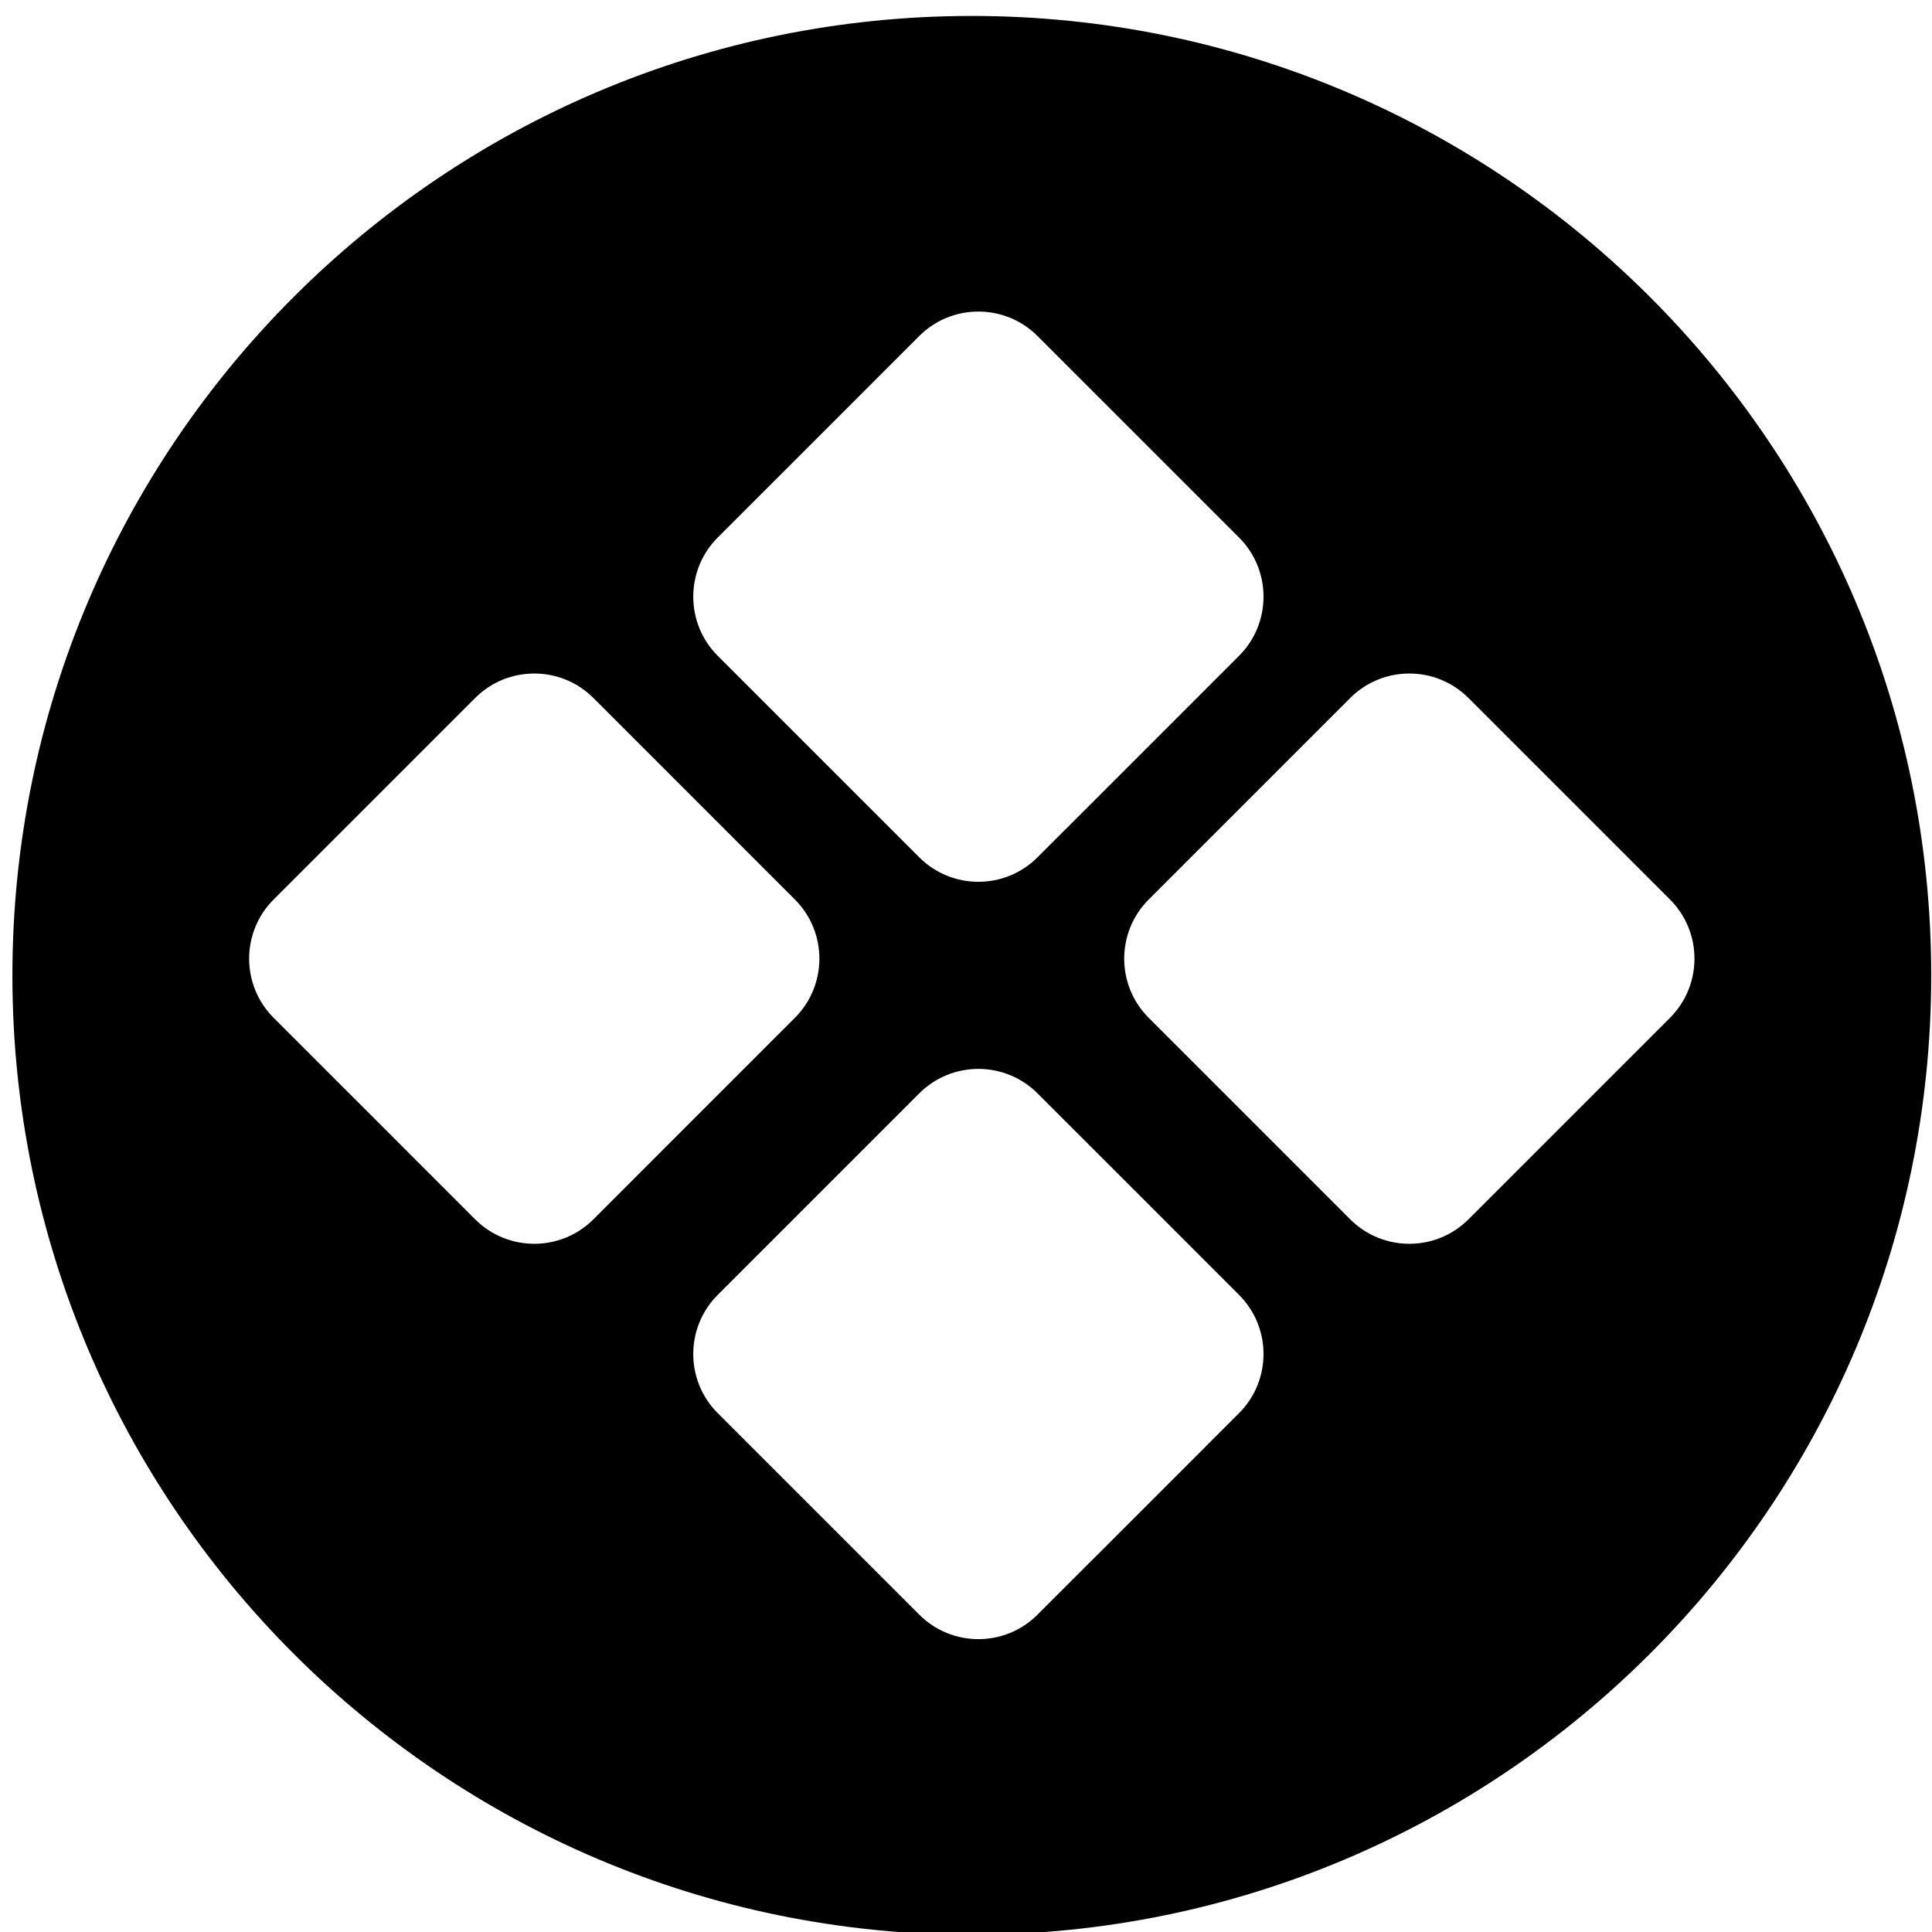 <?xml version="1.0" encoding="UTF-8" standalone="no"?>
<!-- Created with Inkscape (http://www.inkscape.org/) -->

<svg
   xmlns:dc="http://purl.org/dc/elements/1.1/"
   xmlns:cc="http://creativecommons.org/ns#"
   xmlns:rdf="http://www.w3.org/1999/02/22-rdf-syntax-ns#"
   xmlns:svg="http://www.w3.org/2000/svg"
   xmlns="http://www.w3.org/2000/svg"
   xmlns:sodipodi="http://sodipodi.sourceforge.net/DTD/sodipodi-0.dtd"
   xmlns:inkscape="http://www.inkscape.org/namespaces/inkscape"
   width="100"
   height="100"
   viewBox="0 0 26.458 26.458"
   version="1.1"
   id="svg8"
   inkscape:version="0.92.2 2405546, 2018-03-11"
   sodipodi:docname="remmina-rdp-symbolic.svg">
  <defs
     id="defs2" />
  <sodipodi:namedview
     id="base"
     pagecolor="#ffffff"
     bordercolor="#666666"
     borderopacity="1.0"
     inkscape:pageopacity="0"
     inkscape:pageshadow="2"
     inkscape:zoom="2.0986883"
     inkscape:cx="-49.823663"
     inkscape:cy="43.808883"
     inkscape:document-units="px"
     inkscape:current-layer="layer1"
     inkscape:document-rotation="0"
     showgrid="false"
     borderlayer="true"
     inkscape:showpageshadow="true"
     units="px"
     inkscape:pagecheckerboard="false"
     showguides="true"
     inkscape:window-width="1600"
     inkscape:window-height="879"
     inkscape:window-x="0"
     inkscape:window-y="0"
     inkscape:window-maximized="0"
     objecttolerance="10"
     guidetolerance="10"
     inkscape:snap-tangential="true"
     inkscape:snap-perpendicular="true"
     fit-margin-top="0"
     fit-margin-left="0"
     fit-margin-right="0"
     fit-margin-bottom="0">
    <inkscape:grid
       type="xygrid"
       id="grid10"
       dotted="false"
       originx="-190.612"
       originy="-78.157" />
  </sodipodi:namedview>
  <g
     inkscape:label="Layer 1"
     inkscape:groupmode="layer"
     id="layer1"
     transform="translate(-190.612,-192.385)">
    <g
       transform="matrix(0.265,0,0,0.265,153.781,124.262)"
       style="isolation:isolate"
       id="RDP Icons">
      <g
         id="Group" />
      <g
         id="g50">
        <path
           style="fill:#000000"
           d="M 50 0.42 C 22.636 0.42 0.42 22.636 0.42 50 C 0.42 77.364 22.636 99.58 50 99.58 C 77.364 99.58 99.58 77.364 99.58 50 C 99.58 22.636 77.364 0.42 50 0.42 z M 50.34 15.697 C 51.447 15.697 52.553 16.117 53.396 16.961 L 58.604 22.168 L 63.809 27.373 C 65.497 29.061 65.497 31.8 63.809 33.488 L 58.604 38.695 L 53.396 43.9 C 51.709 45.587 48.971 45.587 47.283 43.9 L 42.078 38.695 L 36.871 33.488 C 35.183 31.8 35.183 29.061 36.871 27.373 L 42.078 22.168 L 47.283 16.961 C 48.127 16.117 49.233 15.697 50.34 15.697 z M 27.389 34.402 C 28.496 34.402 29.603 34.824 30.447 35.668 L 35.652 40.873 L 40.857 46.08 C 42.545 47.767 42.545 50.507 40.857 52.195 L 35.652 57.4 L 30.447 62.607 C 28.759 64.294 26.019 64.294 24.332 62.607 L 19.127 57.4 L 13.92 52.195 C 12.232 50.507 12.232 47.767 13.92 46.08 L 19.127 40.873 L 24.332 35.668 C 25.176 34.824 26.282 34.402 27.389 34.402 z M 72.611 34.402 C 73.718 34.402 74.824 34.824 75.668 35.668 L 80.875 40.873 L 86.08 46.08 C 87.767 47.767 87.767 50.507 86.08 52.195 L 80.875 57.4 L 75.668 62.607 C 73.981 64.294 71.241 64.294 69.553 62.607 L 64.348 57.4 L 59.141 52.195 C 57.454 50.507 57.454 47.767 59.141 46.08 L 64.348 40.873 L 69.553 35.668 C 70.397 34.824 71.504 34.402 72.611 34.402 z M 50.34 54.834 C 51.447 54.834 52.553 55.256 53.396 56.1 L 58.604 61.305 L 63.809 66.512 C 65.497 68.199 65.497 70.938 63.809 72.625 L 58.604 77.832 L 53.396 83.037 C 51.709 84.725 48.971 84.725 47.283 83.037 L 42.078 77.832 L 36.871 72.625 C 35.183 70.938 35.183 68.199 36.871 66.512 L 42.078 61.305 L 47.283 56.1 C 48.127 55.256 49.233 54.834 50.34 54.834 z "
           transform="translate(139.206,257.472)"
           id="path48" />
      </g>
      <g
         id="g62">
        <g
           id="g52" />
        <g
           id="g54" />
        <g
           id="g56" />
        <g
           id="g60">
          <g
             id="g58" />
        </g>
      </g>
    </g>
    <g
       id="g831"
       transform="translate(0.201,-0.339)" />
  </g>
</svg>
